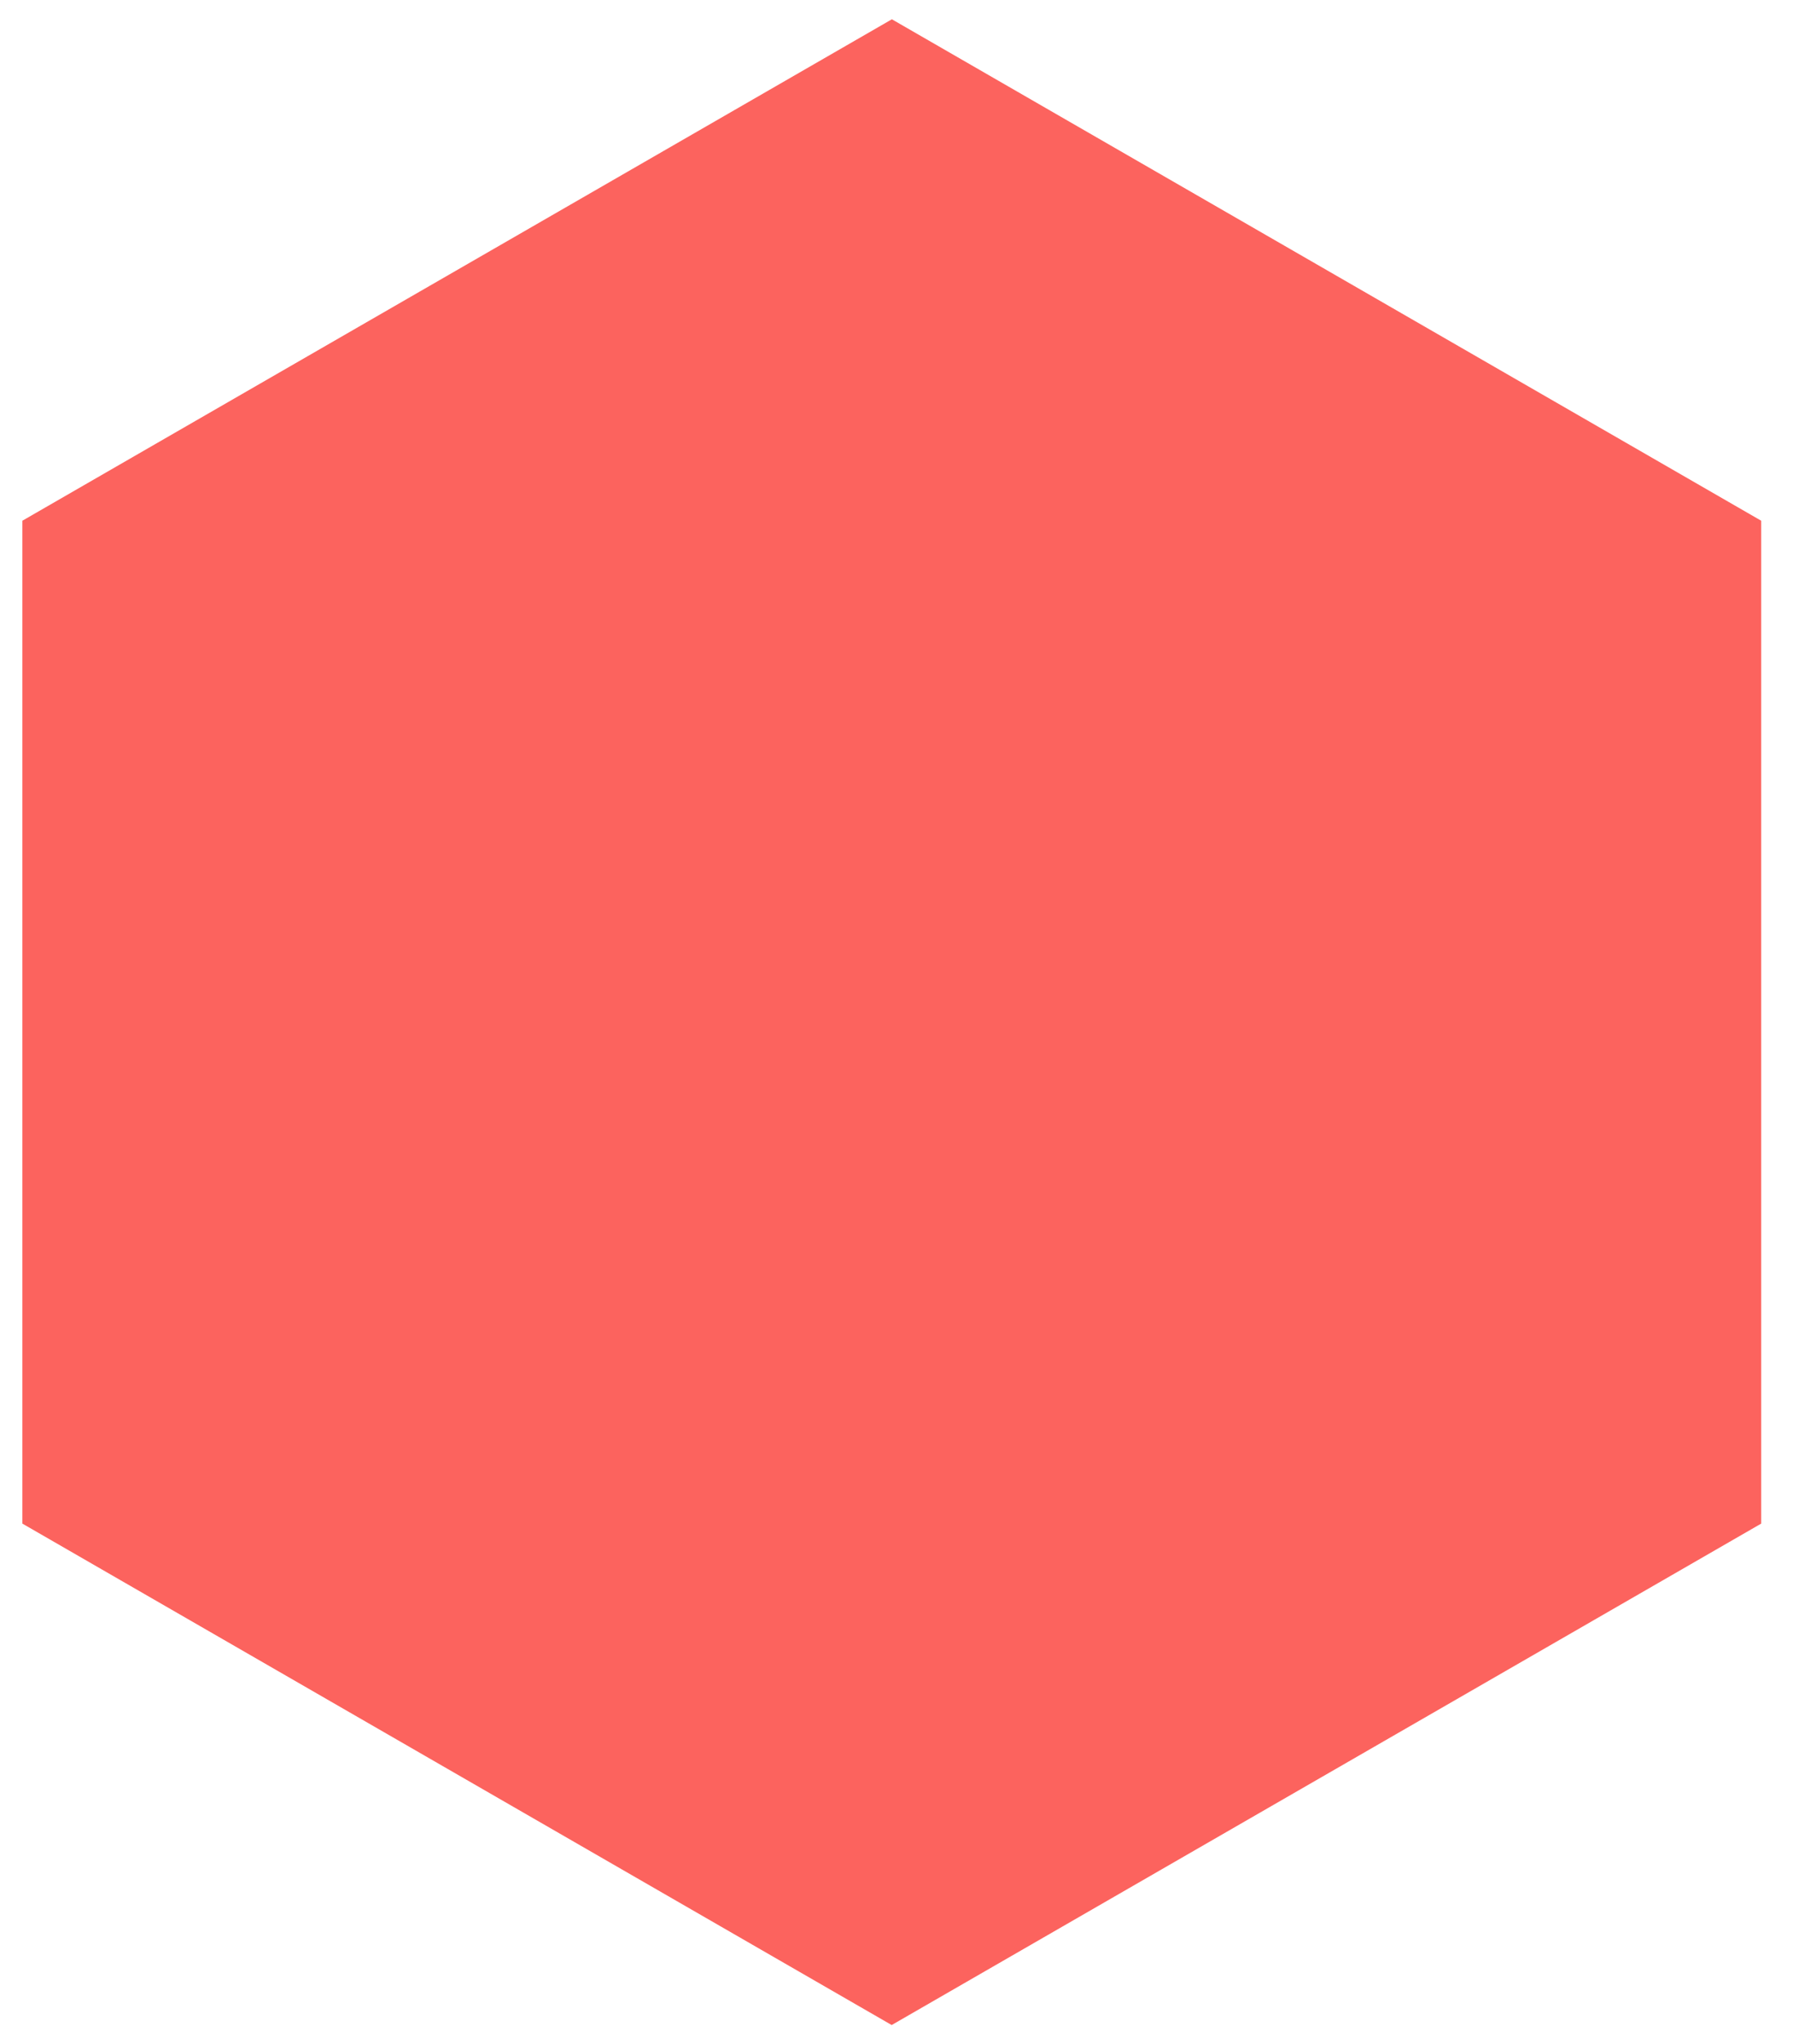 <svg xmlns="http://www.w3.org/2000/svg" xmlns:xlink="http://www.w3.org/1999/xlink" width="93" height="106" viewBox="0 0 93 106"><defs><path id="g4yua" d="M217.16 1043l45.1-26 45.09 26v52l-45.1 26-45.09-26z"/></defs><g><g transform="translate(-216 -1016)"><use fill="#fc635e" xlink:href="#g4yua"/></g></g></svg>